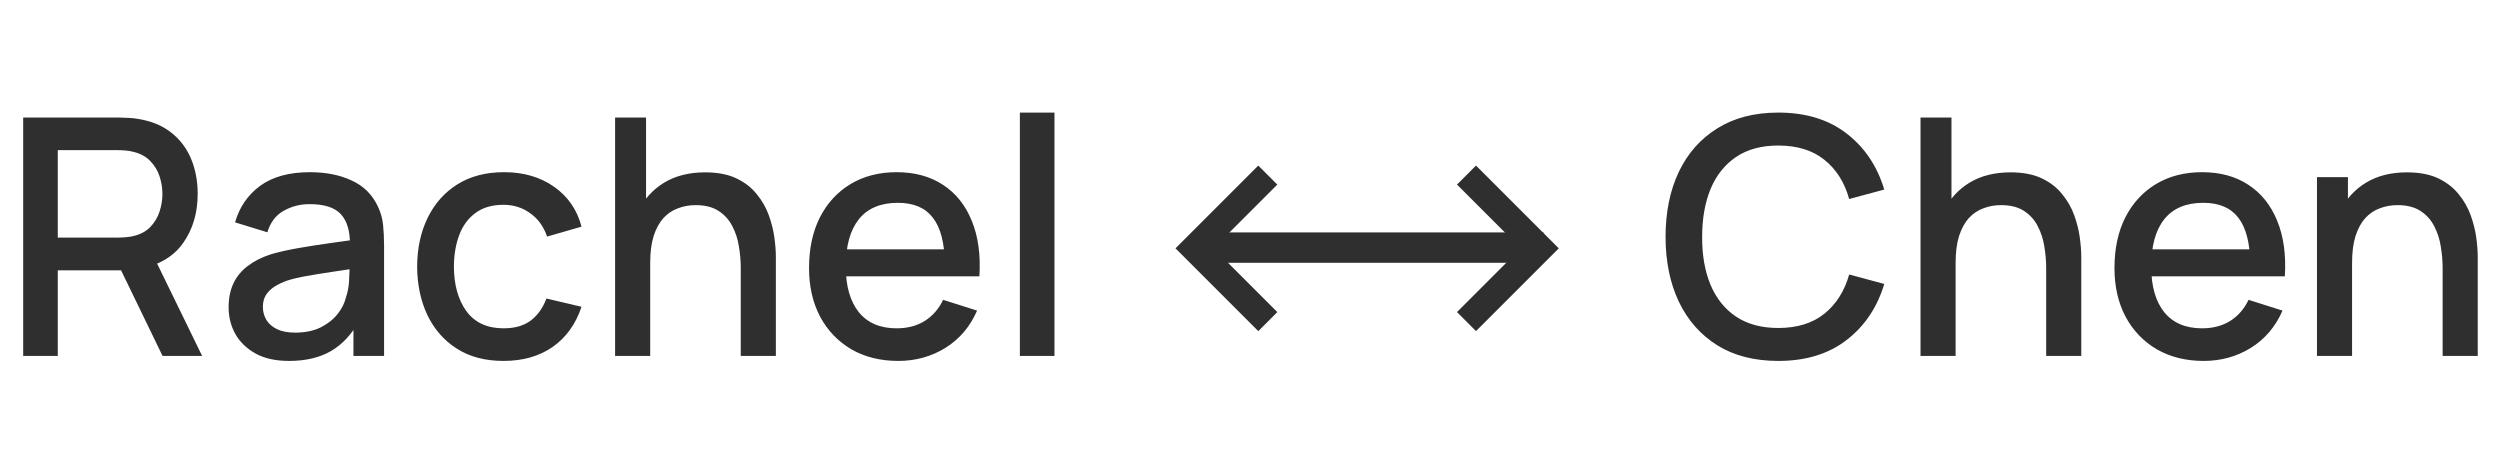 <svg width="151" height="28" viewBox="0 0 151 28" fill="none" xmlns="http://www.w3.org/2000/svg">
<path d="M1.4 21.5V7.1H7.22C7.36 7.1 7.533 7.107 7.74 7.12C7.947 7.127 8.143 7.147 8.33 7.18C9.13 7.307 9.797 7.58 10.33 8C10.87 8.42 11.273 8.95 11.54 9.59C11.807 10.23 11.94 10.937 11.94 11.71C11.94 12.857 11.647 13.847 11.06 14.68C10.473 15.507 9.593 16.023 8.42 16.23L7.57 16.33H3.49V21.5H1.4ZM9.82 21.5L6.98 15.64L9.09 15.1L12.21 21.5H9.82ZM3.49 14.35H7.14C7.273 14.35 7.42 14.343 7.58 14.33C7.747 14.317 7.903 14.293 8.05 14.26C8.477 14.16 8.82 13.977 9.08 13.71C9.34 13.437 9.527 13.123 9.64 12.77C9.753 12.417 9.81 12.063 9.81 11.71C9.81 11.357 9.753 11.007 9.64 10.66C9.527 10.307 9.34 9.997 9.08 9.73C8.82 9.457 8.477 9.27 8.05 9.17C7.903 9.13 7.747 9.103 7.58 9.09C7.42 9.077 7.273 9.07 7.14 9.07H3.49V14.35ZM17.458 21.8C16.658 21.8 15.988 21.653 15.448 21.36C14.908 21.06 14.498 20.667 14.218 20.18C13.944 19.687 13.808 19.147 13.808 18.56C13.808 18.013 13.905 17.533 14.098 17.12C14.291 16.707 14.578 16.357 14.958 16.07C15.338 15.777 15.805 15.54 16.358 15.36C16.838 15.22 17.381 15.097 17.988 14.99C18.595 14.883 19.231 14.783 19.898 14.69C20.571 14.597 21.238 14.503 21.898 14.41L21.138 14.83C21.151 13.983 20.971 13.357 20.598 12.95C20.231 12.537 19.598 12.33 18.698 12.33C18.131 12.33 17.611 12.463 17.138 12.73C16.665 12.99 16.334 13.423 16.148 14.03L14.198 13.43C14.464 12.503 14.971 11.767 15.718 11.22C16.471 10.673 17.471 10.4 18.718 10.4C19.684 10.4 20.524 10.567 21.238 10.9C21.958 11.227 22.485 11.747 22.818 12.46C22.991 12.813 23.098 13.187 23.138 13.58C23.178 13.973 23.198 14.397 23.198 14.85V21.5H21.348V19.03L21.708 19.35C21.261 20.177 20.691 20.793 19.998 21.2C19.311 21.6 18.465 21.8 17.458 21.8ZM17.828 20.09C18.421 20.09 18.931 19.987 19.358 19.78C19.785 19.567 20.128 19.297 20.388 18.97C20.648 18.643 20.818 18.303 20.898 17.95C21.011 17.63 21.075 17.27 21.088 16.87C21.108 16.47 21.118 16.15 21.118 15.91L21.798 16.16C21.138 16.26 20.538 16.35 19.998 16.43C19.458 16.51 18.968 16.59 18.528 16.67C18.095 16.743 17.708 16.833 17.368 16.94C17.081 17.04 16.825 17.16 16.598 17.3C16.378 17.44 16.201 17.61 16.068 17.81C15.941 18.01 15.878 18.253 15.878 18.54C15.878 18.82 15.948 19.08 16.088 19.32C16.228 19.553 16.441 19.74 16.728 19.88C17.015 20.02 17.381 20.09 17.828 20.09ZM30.415 21.8C29.308 21.8 28.368 21.553 27.595 21.06C26.821 20.567 26.228 19.89 25.814 19.03C25.408 18.17 25.201 17.193 25.195 16.1C25.201 14.987 25.415 14.003 25.834 13.15C26.255 12.29 26.855 11.617 27.634 11.13C28.415 10.643 29.351 10.4 30.445 10.4C31.625 10.4 32.631 10.693 33.465 11.28C34.304 11.867 34.858 12.67 35.124 13.69L33.044 14.29C32.838 13.683 32.498 13.213 32.025 12.88C31.558 12.54 31.021 12.37 30.415 12.37C29.728 12.37 29.165 12.533 28.724 12.86C28.285 13.18 27.958 13.62 27.744 14.18C27.531 14.74 27.421 15.38 27.415 16.1C27.421 17.213 27.674 18.113 28.174 18.8C28.681 19.487 29.428 19.83 30.415 19.83C31.088 19.83 31.631 19.677 32.044 19.37C32.465 19.057 32.785 18.61 33.005 18.03L35.124 18.53C34.771 19.583 34.188 20.393 33.374 20.96C32.561 21.52 31.575 21.8 30.415 21.8ZM44.742 21.5V16.19C44.742 15.77 44.705 15.34 44.632 14.9C44.565 14.453 44.432 14.04 44.232 13.66C44.038 13.28 43.762 12.973 43.402 12.74C43.048 12.507 42.585 12.39 42.012 12.39C41.638 12.39 41.285 12.453 40.952 12.58C40.618 12.7 40.325 12.897 40.072 13.17C39.825 13.443 39.628 13.803 39.482 14.25C39.342 14.697 39.272 15.24 39.272 15.88L37.972 15.39C37.972 14.41 38.155 13.547 38.522 12.8C38.888 12.047 39.415 11.46 40.102 11.04C40.788 10.62 41.618 10.41 42.592 10.41C43.338 10.41 43.965 10.53 44.472 10.77C44.978 11.01 45.388 11.327 45.702 11.72C46.022 12.107 46.265 12.53 46.432 12.99C46.598 13.45 46.712 13.9 46.772 14.34C46.832 14.78 46.862 15.167 46.862 15.5V21.5H44.742ZM37.152 21.5V7.1H39.022V14.87H39.272V21.5H37.152ZM54.256 21.8C53.183 21.8 52.24 21.567 51.426 21.1C50.62 20.627 49.99 19.97 49.536 19.13C49.09 18.283 48.866 17.303 48.866 16.19C48.866 15.01 49.086 13.987 49.526 13.12C49.973 12.253 50.593 11.583 51.386 11.11C52.18 10.637 53.103 10.4 54.156 10.4C55.256 10.4 56.193 10.657 56.966 11.17C57.74 11.677 58.316 12.4 58.696 13.34C59.083 14.28 59.236 15.397 59.156 16.69H57.066V15.93C57.053 14.677 56.813 13.75 56.346 13.15C55.886 12.55 55.183 12.25 54.236 12.25C53.19 12.25 52.403 12.58 51.876 13.24C51.35 13.9 51.086 14.853 51.086 16.1C51.086 17.287 51.35 18.207 51.876 18.86C52.403 19.507 53.163 19.83 54.156 19.83C54.81 19.83 55.373 19.683 55.846 19.39C56.326 19.09 56.7 18.663 56.966 18.11L59.016 18.76C58.596 19.727 57.96 20.477 57.106 21.01C56.253 21.537 55.303 21.8 54.256 21.8ZM50.406 16.69V15.06H58.116V16.69H50.406ZM61.6 21.5V6.8H63.69V21.5H61.6Z" fill="#2F2F2F"/>
<rect x="72.304" y="14.038" width="20.924" height="1.835" fill="#2F2F2F"/>
<path fill-rule="evenodd" clip-rule="evenodd" d="M89.15 19.998L94.149 14.999L89.15 10L88.002 11.149L91.852 14.999L88.002 18.849L89.15 19.998Z" fill="#2F2F2F"/>
<path fill-rule="evenodd" clip-rule="evenodd" d="M76 10L71 15L76 20L77.149 18.851L73.298 15L77.149 11.149L76 10Z" fill="#2F2F2F"/>
<path d="M107.41 21.8C105.97 21.8 104.743 21.487 103.73 20.86C102.717 20.227 101.94 19.347 101.4 18.22C100.867 17.093 100.6 15.787 100.6 14.3C100.6 12.813 100.867 11.507 101.4 10.38C101.94 9.253 102.717 8.377 103.73 7.75C104.743 7.117 105.97 6.8 107.41 6.8C109.07 6.8 110.443 7.22 111.53 8.06C112.623 8.9 113.383 10.03 113.81 11.45L111.69 12.02C111.41 11.013 110.91 10.223 110.19 9.65C109.477 9.077 108.55 8.79 107.41 8.79C106.39 8.79 105.54 9.02 104.86 9.48C104.18 9.94 103.667 10.583 103.32 11.41C102.98 12.237 102.81 13.2 102.81 14.3C102.803 15.4 102.97 16.363 103.31 17.19C103.657 18.017 104.17 18.66 104.85 19.12C105.537 19.58 106.39 19.81 107.41 19.81C108.55 19.81 109.477 19.523 110.19 18.95C110.91 18.37 111.41 17.58 111.69 16.58L113.81 17.15C113.383 18.57 112.623 19.7 111.53 20.54C110.443 21.38 109.07 21.8 107.41 21.8ZM123.589 21.5V16.19C123.589 15.77 123.553 15.34 123.479 14.9C123.413 14.453 123.279 14.04 123.079 13.66C122.886 13.28 122.609 12.973 122.249 12.74C121.896 12.507 121.433 12.39 120.859 12.39C120.486 12.39 120.133 12.453 119.799 12.58C119.466 12.7 119.173 12.897 118.919 13.17C118.673 13.443 118.476 13.803 118.329 14.25C118.189 14.697 118.119 15.24 118.119 15.88L116.819 15.39C116.819 14.41 117.003 13.547 117.369 12.8C117.736 12.047 118.263 11.46 118.949 11.04C119.636 10.62 120.466 10.41 121.439 10.41C122.186 10.41 122.813 10.53 123.319 10.77C123.826 11.01 124.236 11.327 124.549 11.72C124.869 12.107 125.113 12.53 125.279 12.99C125.446 13.45 125.559 13.9 125.619 14.34C125.679 14.78 125.709 15.167 125.709 15.5V21.5H123.589ZM115.999 21.5V7.1H117.869V14.87H118.119V21.5H115.999ZM133.104 21.8C132.031 21.8 131.087 21.567 130.274 21.1C129.467 20.627 128.837 19.97 128.384 19.13C127.937 18.283 127.714 17.303 127.714 16.19C127.714 15.01 127.934 13.987 128.374 13.12C128.821 12.253 129.441 11.583 130.234 11.11C131.027 10.637 131.951 10.4 133.004 10.4C134.104 10.4 135.041 10.657 135.814 11.17C136.587 11.677 137.164 12.4 137.544 13.34C137.931 14.28 138.084 15.397 138.004 16.69H135.914V15.93C135.901 14.677 135.661 13.75 135.194 13.15C134.734 12.55 134.031 12.25 133.084 12.25C132.037 12.25 131.251 12.58 130.724 13.24C130.197 13.9 129.934 14.853 129.934 16.1C129.934 17.287 130.197 18.207 130.724 18.86C131.251 19.507 132.011 19.83 133.004 19.83C133.657 19.83 134.221 19.683 134.694 19.39C135.174 19.09 135.547 18.663 135.814 18.11L137.864 18.76C137.444 19.727 136.807 20.477 135.954 21.01C135.101 21.537 134.151 21.8 133.104 21.8ZM129.254 16.69V15.06H136.964V16.69H129.254ZM147.535 21.5V16.19C147.535 15.77 147.498 15.34 147.425 14.9C147.358 14.453 147.225 14.04 147.025 13.66C146.831 13.28 146.555 12.973 146.195 12.74C145.841 12.507 145.378 12.39 144.805 12.39C144.431 12.39 144.078 12.453 143.745 12.58C143.411 12.7 143.118 12.897 142.865 13.17C142.618 13.443 142.421 13.803 142.275 14.25C142.135 14.697 142.065 15.24 142.065 15.88L140.765 15.39C140.765 14.41 140.948 13.547 141.315 12.8C141.681 12.047 142.208 11.46 142.895 11.04C143.581 10.62 144.411 10.41 145.385 10.41C146.131 10.41 146.758 10.53 147.265 10.77C147.771 11.01 148.181 11.327 148.495 11.72C148.815 12.107 149.058 12.53 149.225 12.99C149.391 13.45 149.505 13.9 149.565 14.34C149.625 14.78 149.655 15.167 149.655 15.5V21.5H147.535ZM139.945 21.5V10.7H141.815V13.82H142.065V21.5H139.945Z" fill="#2F2F2F"/>
</svg>
